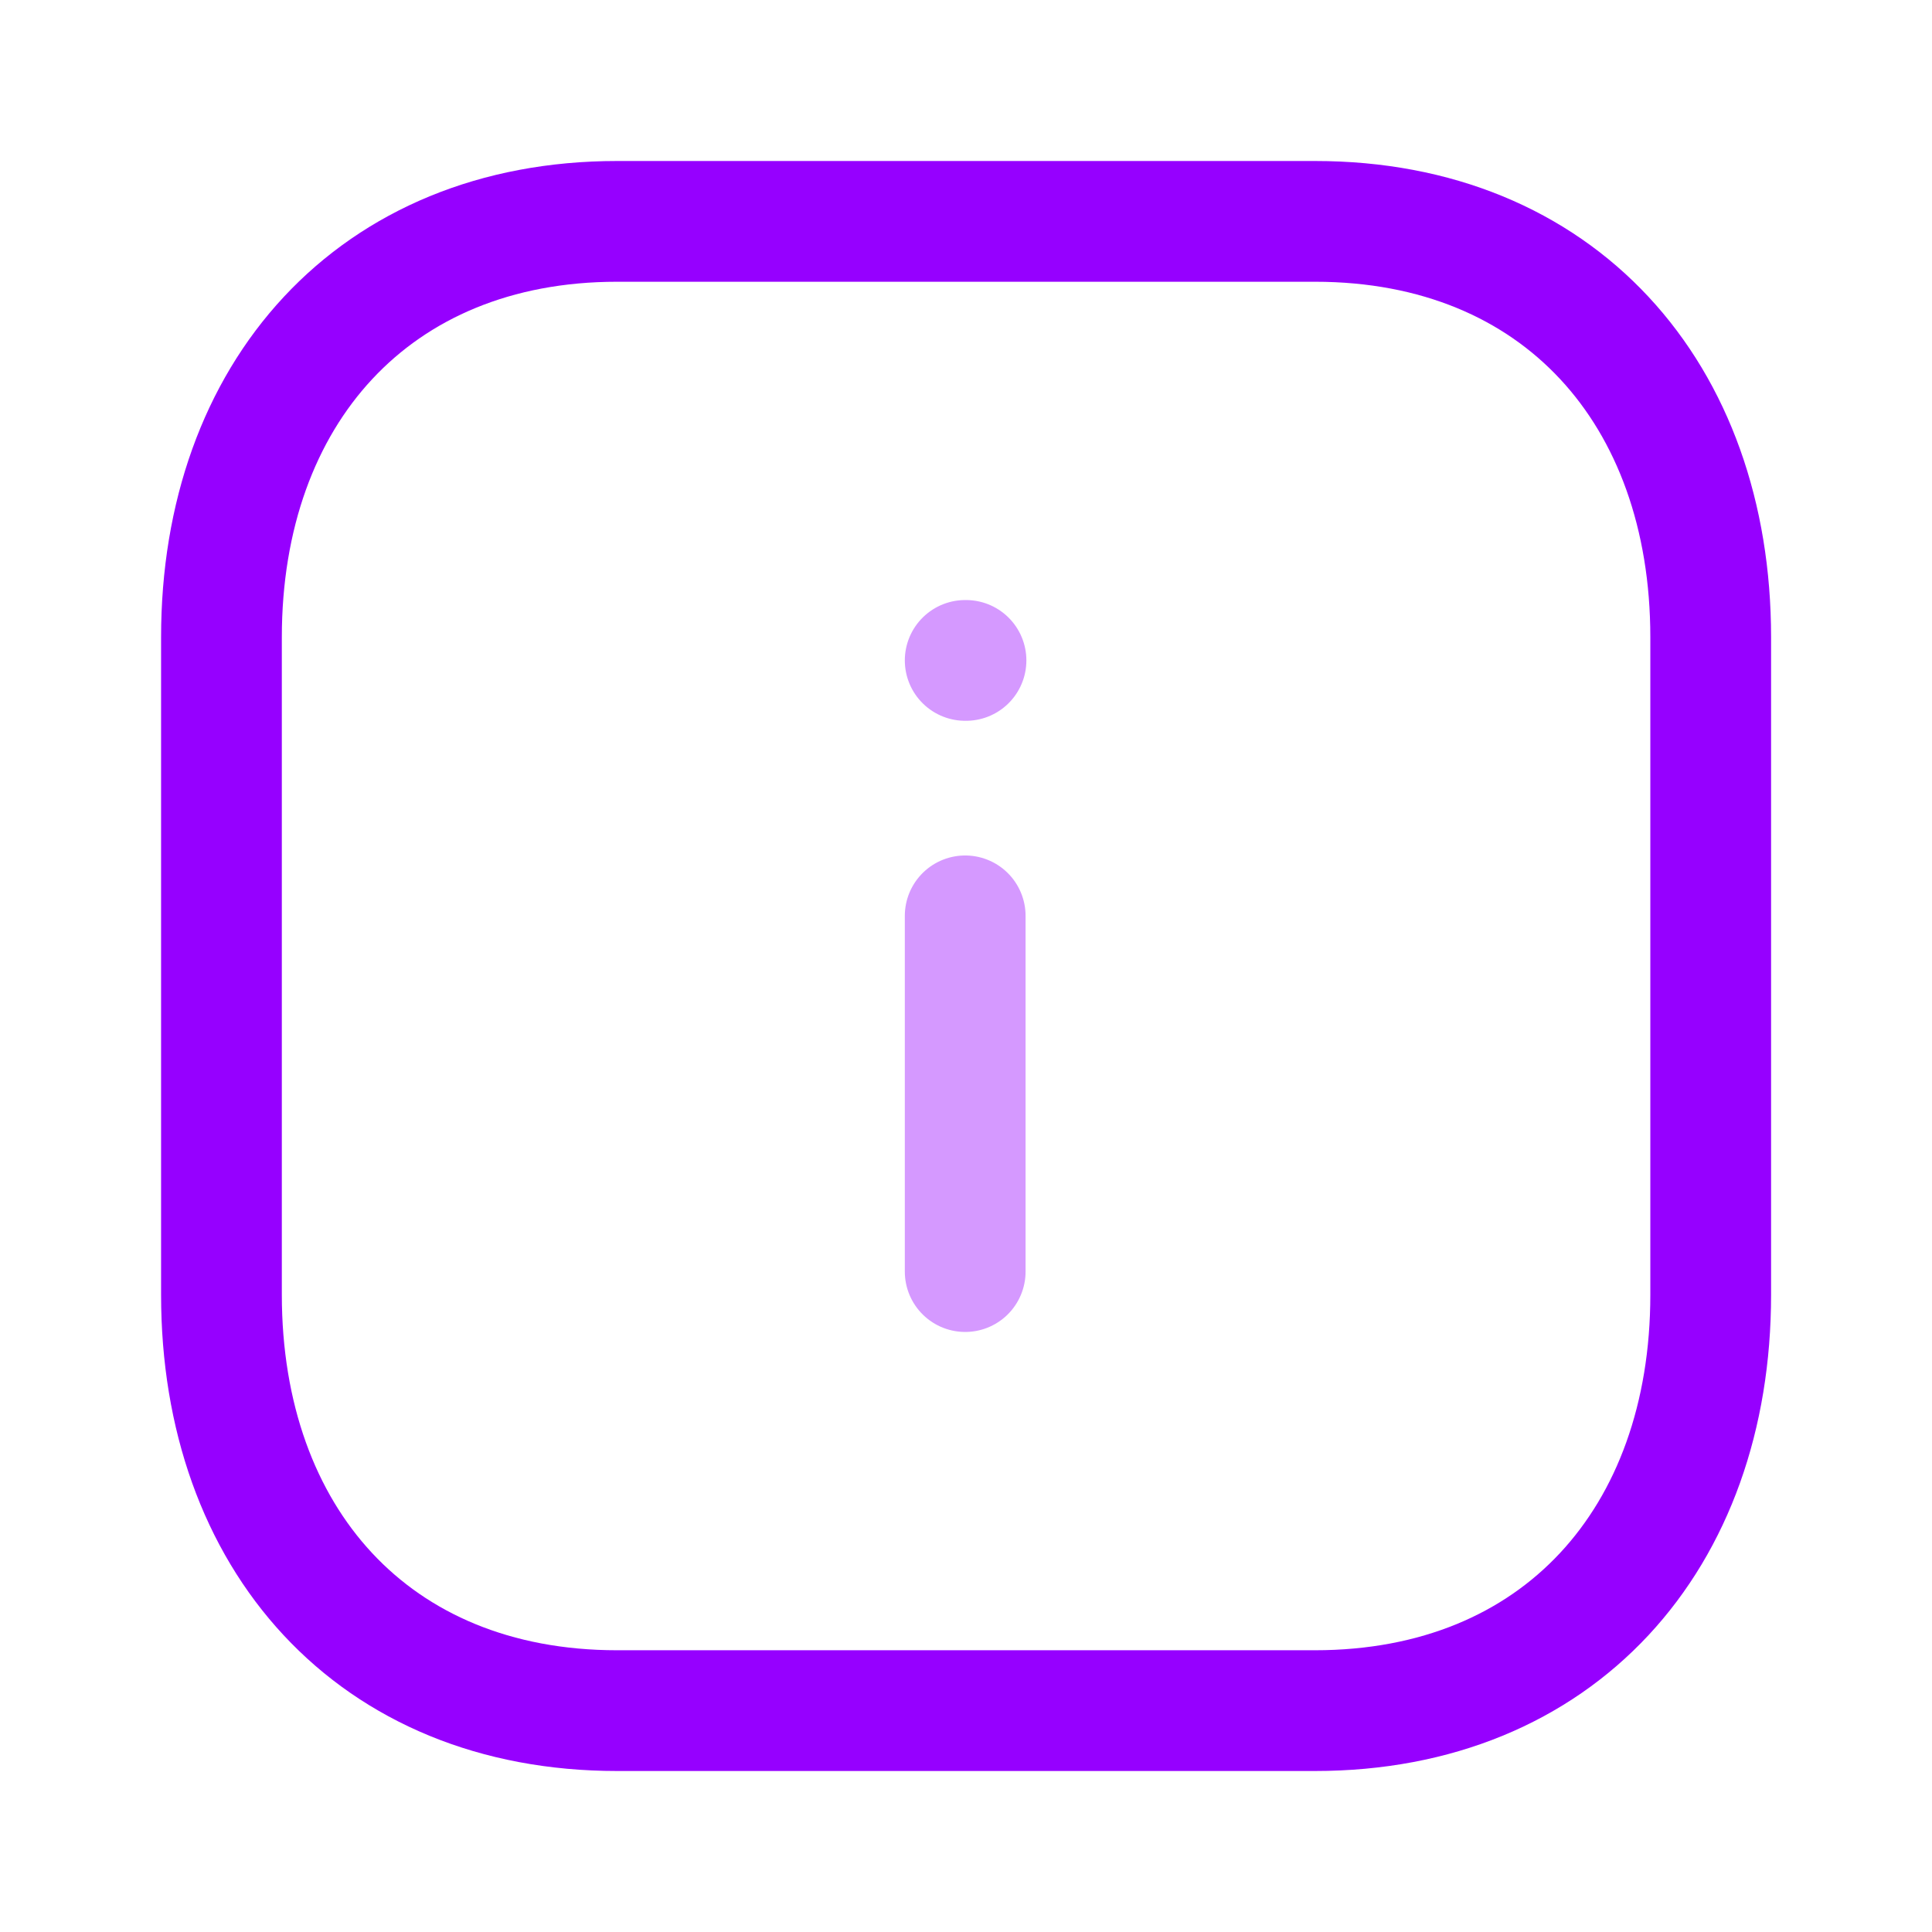 <?xml version="1.0" encoding="UTF-8"?>
<svg width="24px"  height="24px"  viewBox="0 0 24 24" version="1.1" xmlns="http://www.w3.org/2000/svg" xmlns:xlink="http://www.w3.org/1999/xlink">
    <title>Iconly/Two-tone/Info Square</title>
    <g id="Iconly/Two-tone/Info-Square" stroke="#9600ff"  stroke-width="1.5"  fill="none" fill-rule="evenodd" stroke-linecap="round" stroke-linejoin="round">
        <g id="Info-Square" transform="translate(2, 2)" stroke="#9600ff"  stroke-width="1.5" >
            <line x1="9.99" y1="13.796" x2="9.99" y2="9.377" id="Stroke-1" opacity="0.4"></line>
            <line x1="9.99" y1="6.204" x2="10" y2="6.204" id="Stroke-2" opacity="0.4"></line>
            <path d="M14.335,0.75 L5.666,0.75 C2.645,0.75 0.751,2.889 0.751,5.916 L0.751,14.084 C0.751,17.111 2.636,19.25 5.666,19.25 L14.334,19.25 C17.365,19.25 19.251,17.111 19.251,14.084 L19.251,5.916 C19.251,2.889 17.365,0.75 14.335,0.75 Z" id="Stroke-3"></path>
        </g>
    </g>
</svg>
